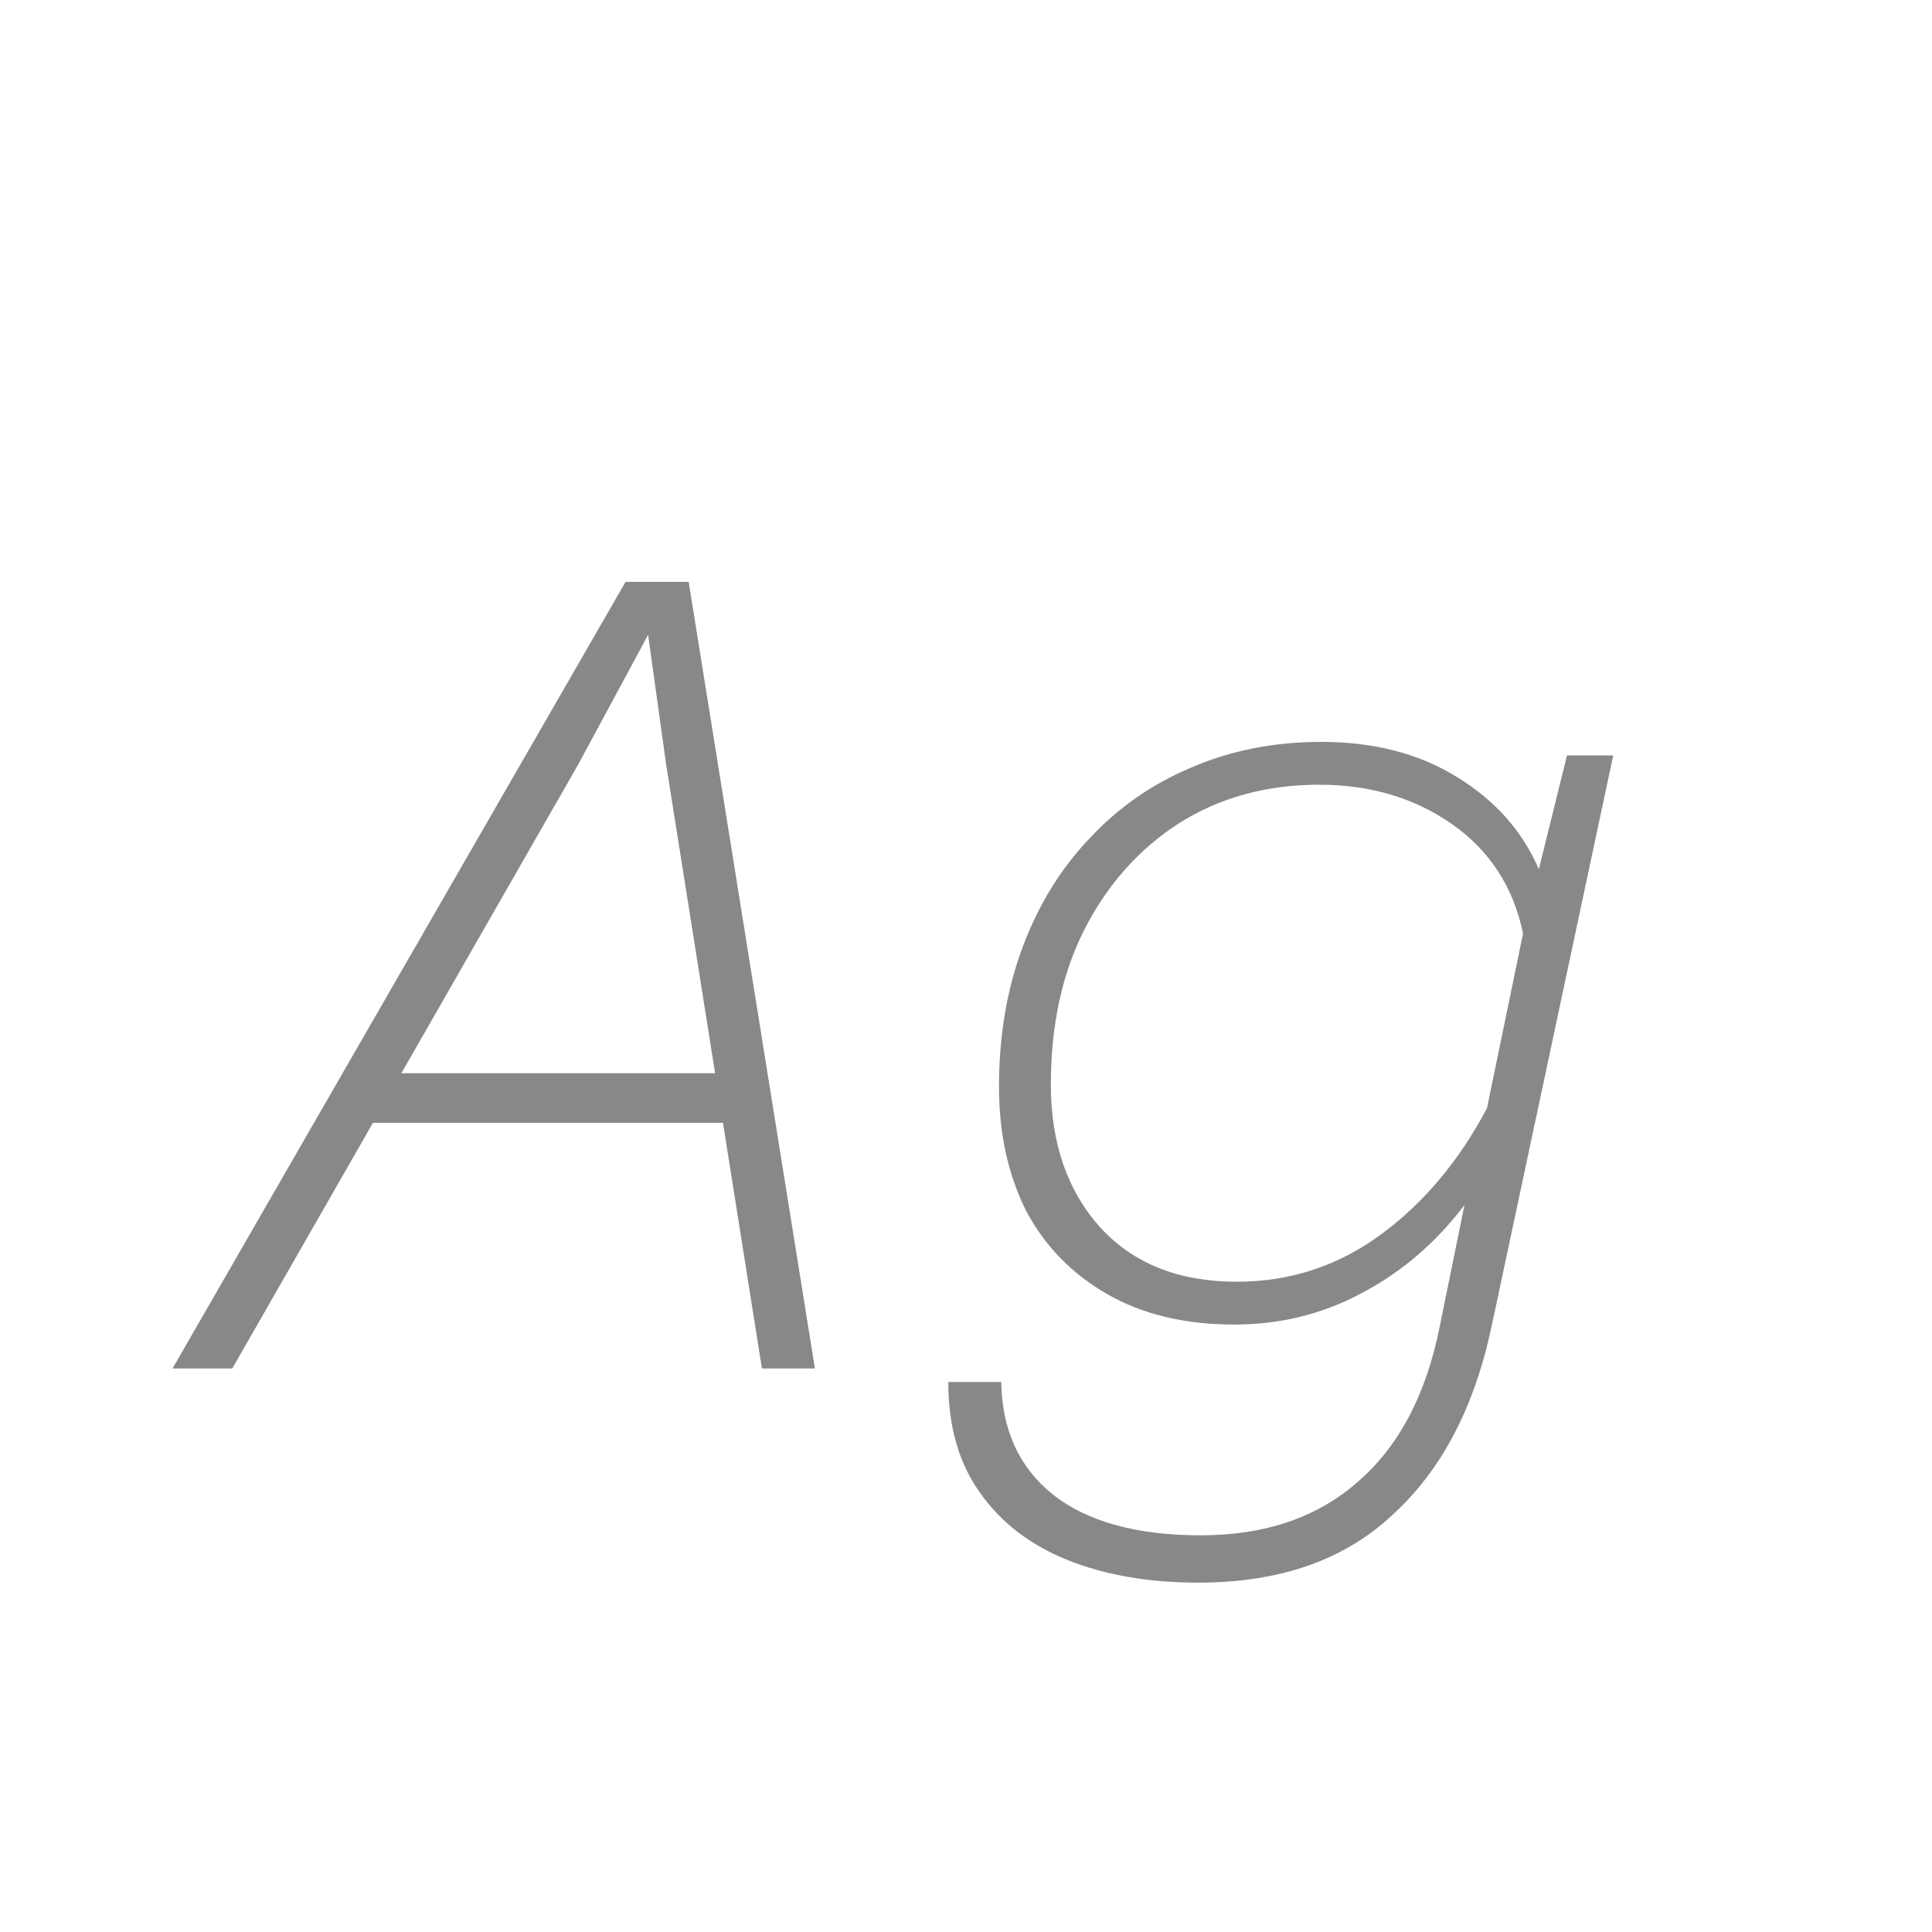 <svg width="24" height="24" viewBox="0 0 24 24" fill="none" xmlns="http://www.w3.org/2000/svg">
<path d="M4.145 13.948L4.271 13.332H9.451L9.325 13.948H4.145ZM7.771 7.228H8.555L10.123 17H9.465L8.275 9.496L8.051 7.886L7.183 9.496L2.885 17H2.143L7.771 7.228ZM19.116 10.798L19.466 9.384H20.04L18.528 16.482C18.313 17.49 17.903 18.269 17.296 18.82C16.699 19.38 15.896 19.66 14.888 19.66C14.272 19.66 13.731 19.567 13.264 19.38C12.797 19.193 12.433 18.913 12.172 18.54C11.911 18.176 11.78 17.719 11.78 17.168H12.438C12.447 17.765 12.662 18.232 13.082 18.568C13.511 18.904 14.123 19.072 14.916 19.072C15.719 19.072 16.372 18.848 16.876 18.4C17.38 17.961 17.716 17.322 17.884 16.482L18.192 14.97C17.837 15.437 17.413 15.801 16.918 16.062C16.433 16.323 15.905 16.454 15.336 16.454C14.72 16.454 14.193 16.328 13.754 16.076C13.315 15.824 12.979 15.479 12.746 15.04C12.522 14.592 12.41 14.079 12.41 13.5C12.41 12.865 12.508 12.287 12.704 11.764C12.9 11.241 13.175 10.793 13.53 10.42C13.885 10.037 14.305 9.743 14.79 9.538C15.285 9.323 15.826 9.216 16.414 9.216C17.067 9.216 17.627 9.361 18.094 9.65C18.57 9.939 18.911 10.322 19.116 10.798ZM15.364 15.922C16.027 15.922 16.624 15.726 17.156 15.334C17.688 14.942 18.127 14.419 18.472 13.766L18.92 11.596C18.799 11.017 18.505 10.565 18.038 10.238C17.571 9.911 17.021 9.748 16.386 9.748C15.733 9.748 15.154 9.907 14.65 10.224C14.155 10.541 13.763 10.98 13.474 11.54C13.194 12.091 13.054 12.735 13.054 13.472C13.054 14.2 13.259 14.793 13.67 15.25C14.081 15.698 14.645 15.922 15.364 15.922Z" fill="#888888"/>
</svg>
